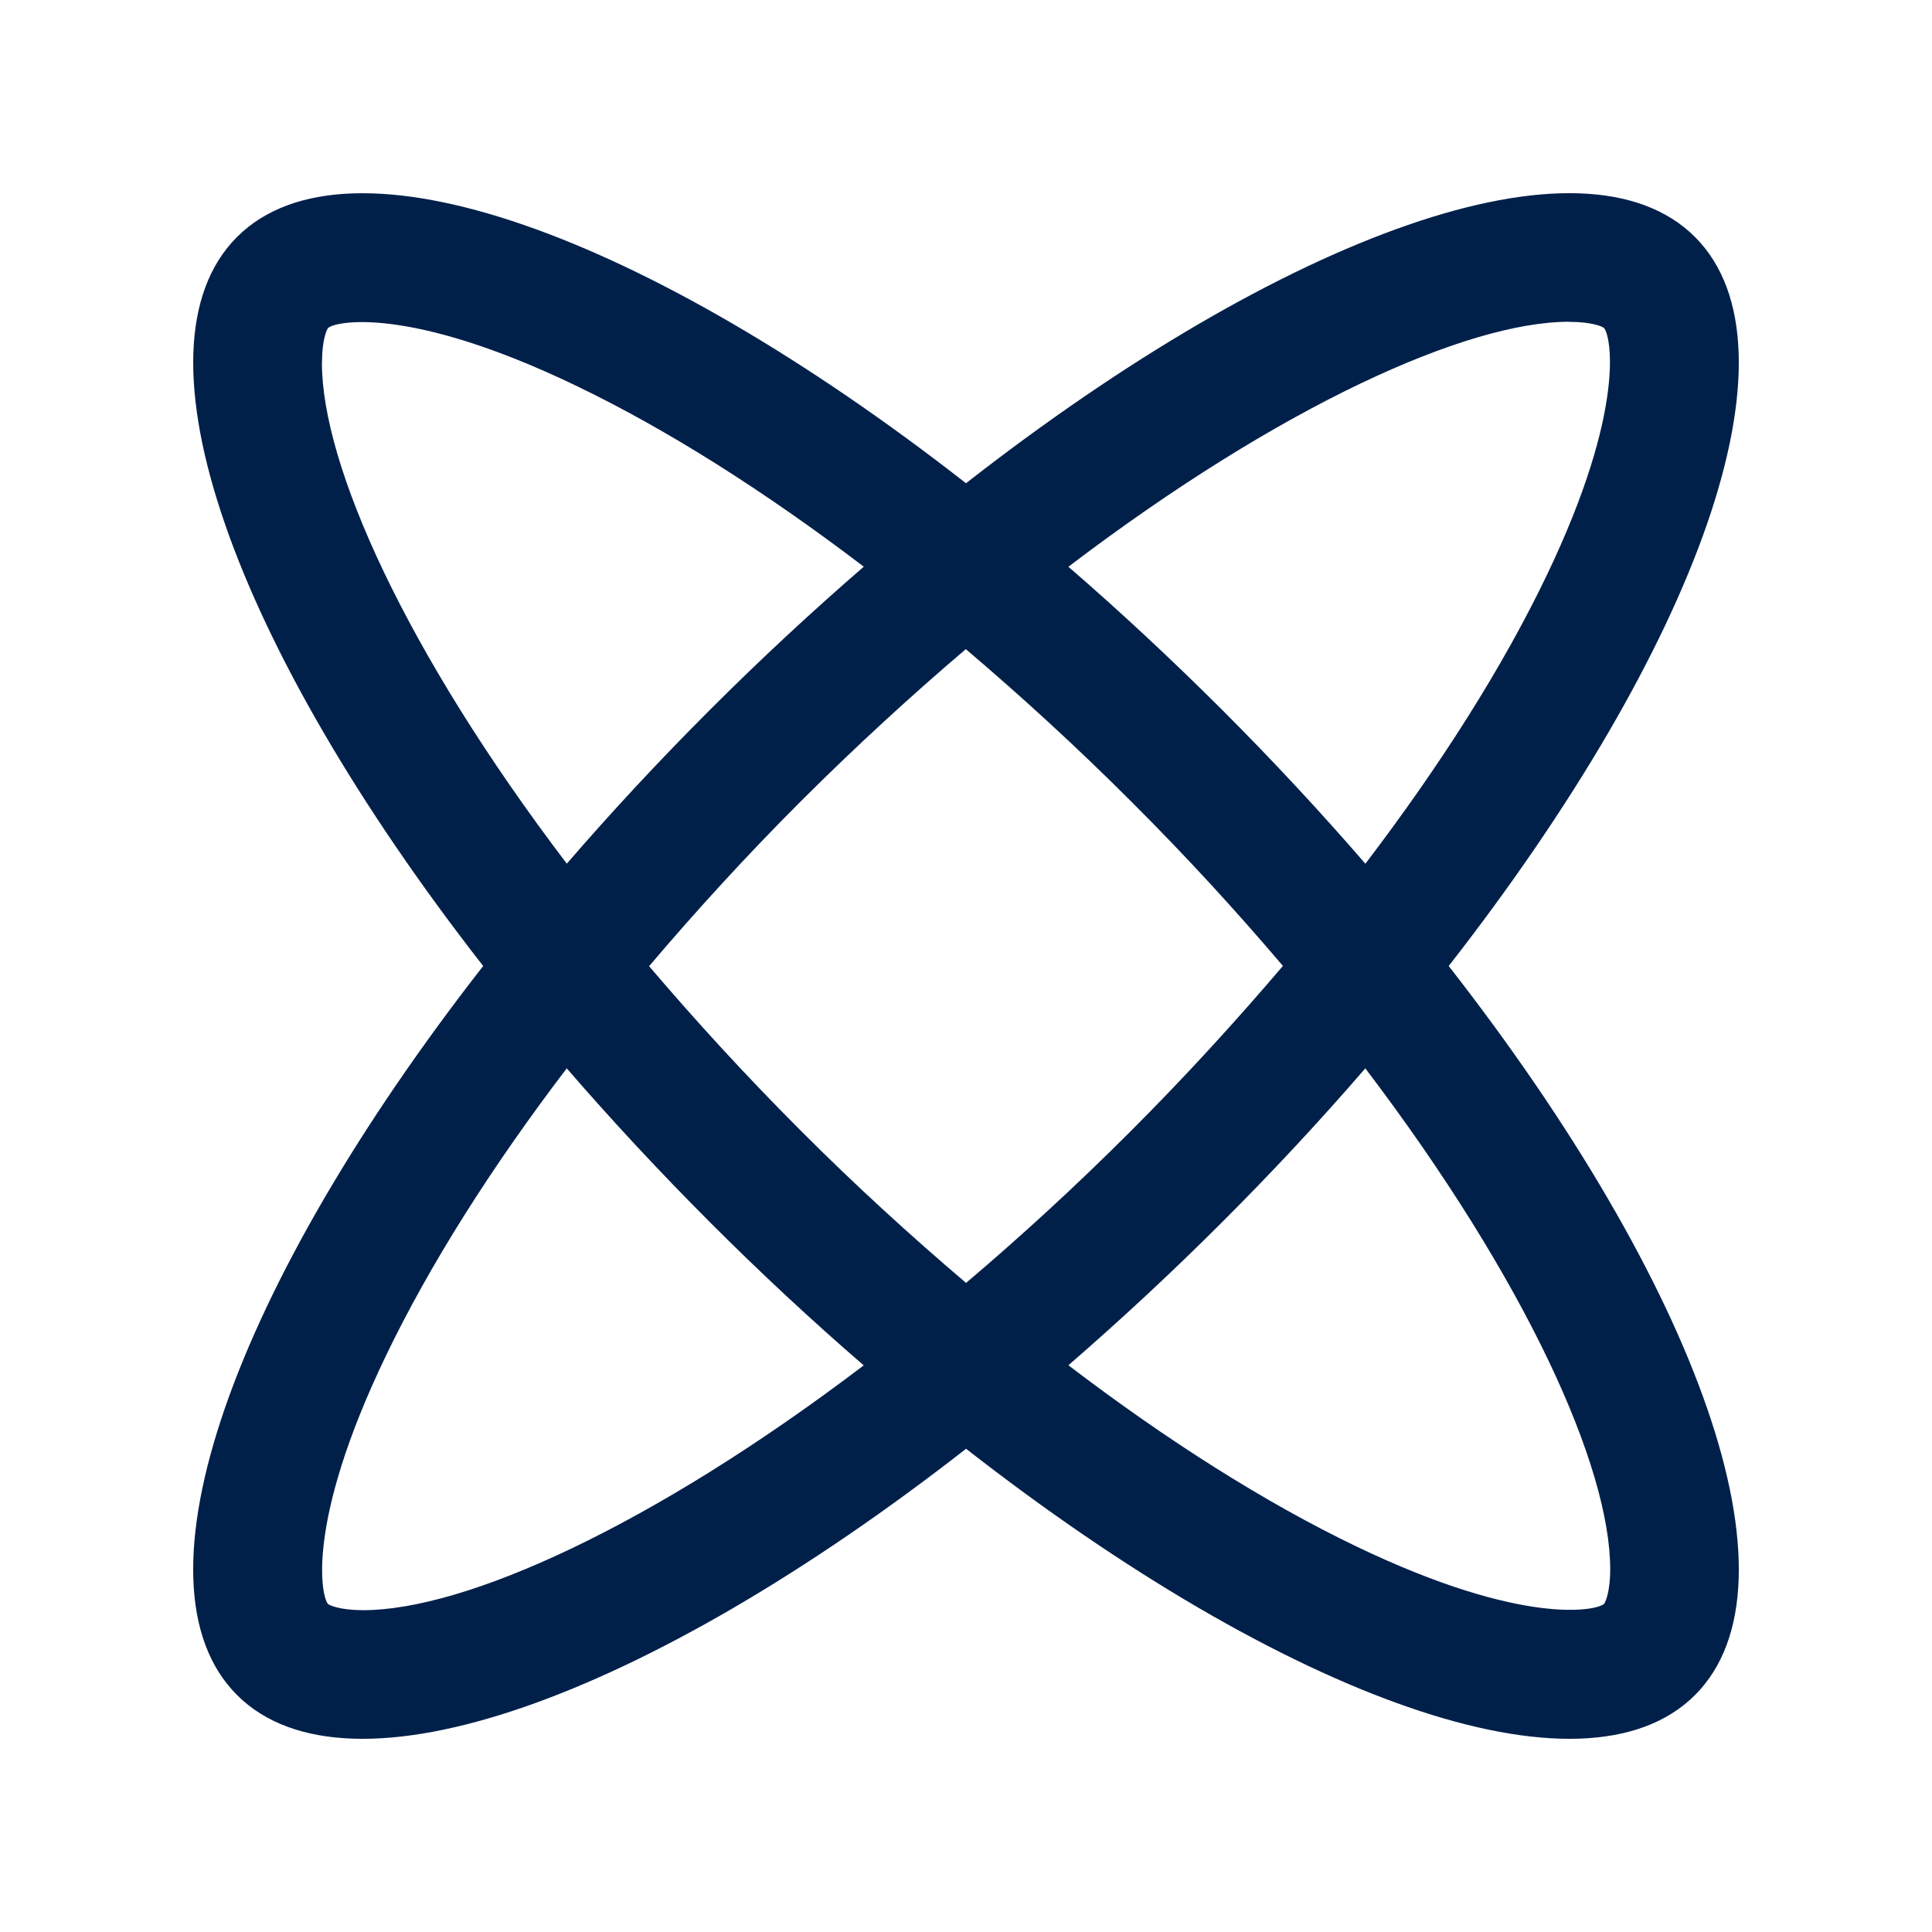 <svg fill="none" height="32" viewBox="0 0 32 32" width="32" xmlns="http://www.w3.org/2000/svg"><path d="m28.074 3.925c-1.849-1.85-6.794-.044-12.074 4.079-5.281-4.123-10.226-5.927-12.074-4.079-1.851 1.85-.044 6.794 4.077 12.075-4.121 5.281-5.929 10.226-4.077 12.075 1.849 1.85 6.795.043 12.075-4.079 5.28 4.122 10.225 5.929 12.074 4.079 1.85-1.85.043-6.795-4.08-12.075 4.124-5.281 5.93-10.225 4.079-12.075zm-2.085 1.406c.391 0 .556.081.578.102.107.107.385 1.317-.951 4.102-.725 1.511-1.751 3.131-3.001 4.771-.738-.853-1.529-1.705-2.373-2.549-.843-.841-1.695-1.634-2.546-2.37 3.514-2.671 6.601-4.058 8.294-4.058zm-4.74 10.668c-.781.917-1.619 1.835-2.518 2.734-.916.917-1.831 1.754-2.73 2.516-.917-.78-1.835-1.617-2.732-2.516-.917-.917-1.754-1.833-2.518-2.73.78-.919 1.617-1.835 2.515-2.733.919-.917 1.834-1.755 2.731-2.518.919.781 1.836 1.619 2.734 2.518.919.916 1.755 1.83 2.518 2.729zm-15.916-9.988c0-.39.081-.556.101-.578.106-.106 1.318-.385 4.102.953 1.511.725 3.13 1.751 4.771 3-.853.738-1.706 1.529-2.55 2.373-.843.843-1.634 1.695-2.369 2.546-2.671-3.514-4.056-6.603-4.056-8.294zm.679 20.658c-.391 0-.557-.083-.578-.101-.107-.107-.385-1.317.953-4.102.725-1.51 1.75-3.13 3-4.771.738.853 1.529 1.705 2.373 2.55.843.844 1.694 1.634 2.546 2.37-3.514 2.669-6.603 4.055-8.294 4.055zm20.658-.68c0 .39-.083.556-.102.576-.107.107-1.317.386-4.102-.951-1.51-.725-3.13-1.751-4.77-3.001.851-.738 1.705-1.529 2.547-2.371.844-.843 1.635-1.695 2.371-2.547 2.67 3.515 4.056 6.603 4.056 8.295z" fill="#00204a"/></svg>